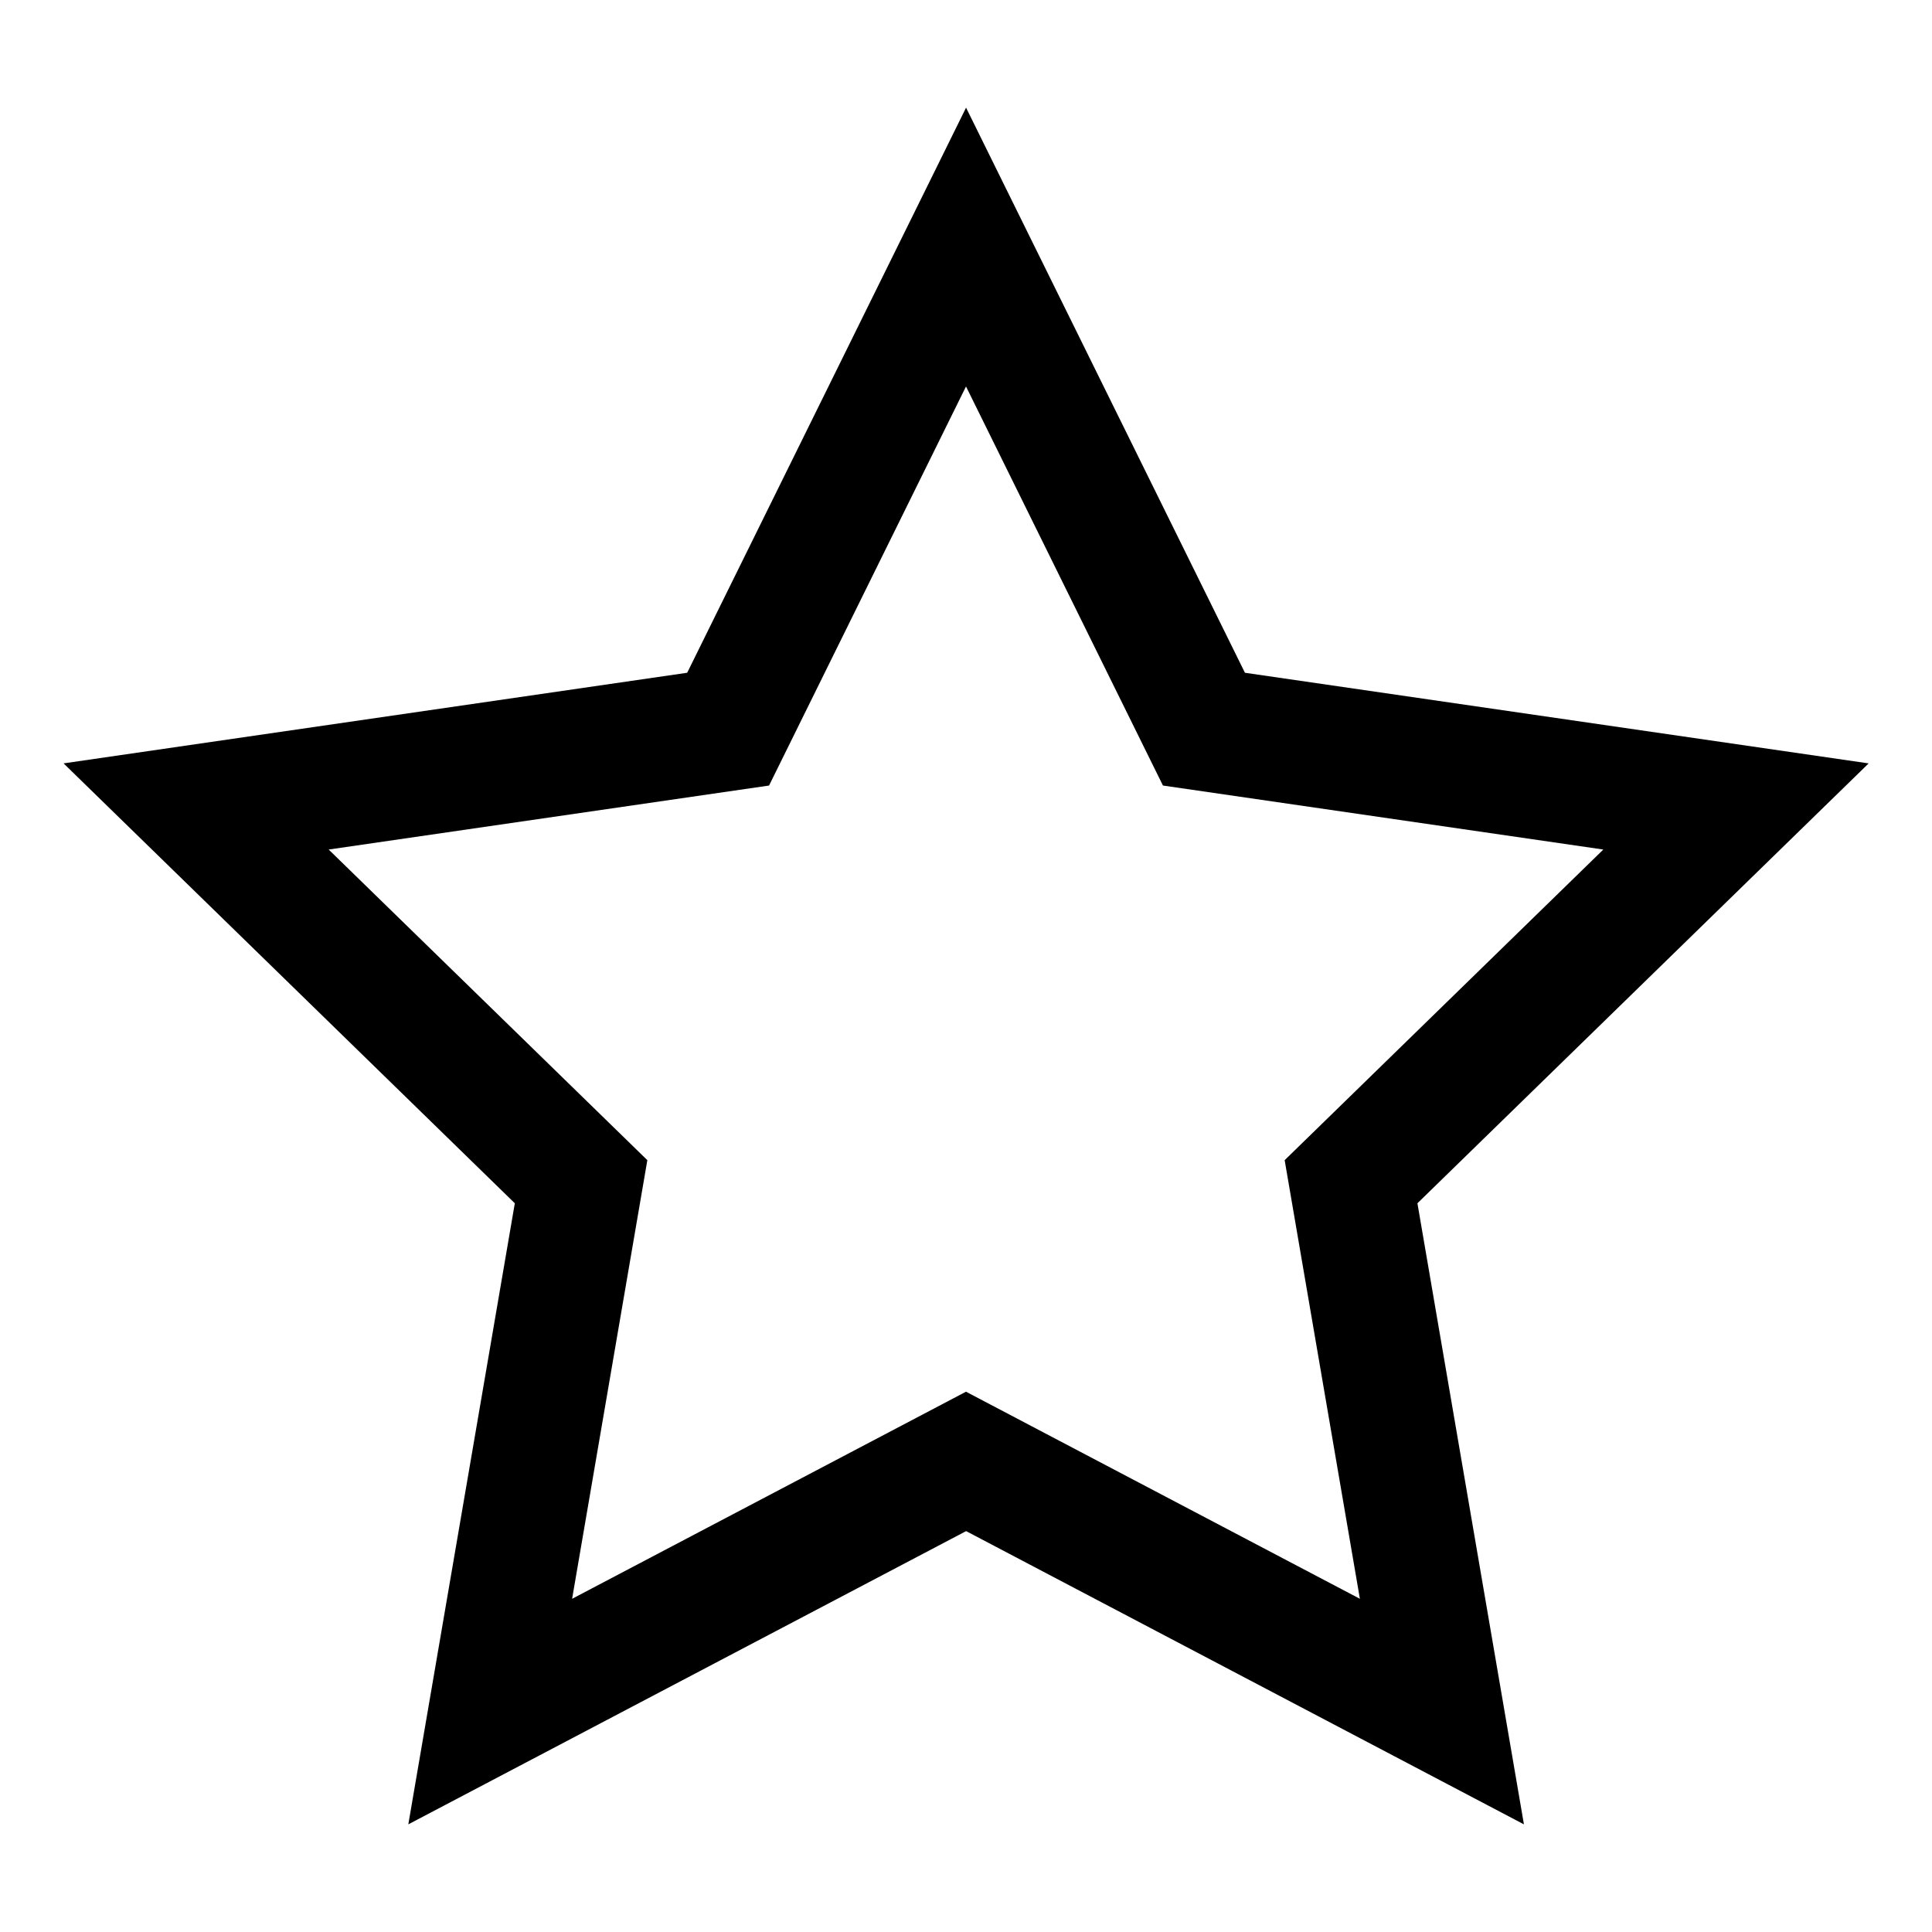 <?xml version="1.0" encoding="utf-8"?>
<!-- Generated by IcoMoon.io -->
<!DOCTYPE svg PUBLIC "-//W3C//DTD SVG 1.1//EN" "http://www.w3.org/Graphics/SVG/1.1/DTD/svg11.dtd">
<svg version="1.1" xmlns="http://www.w3.org/2000/svg" xmlns:xlink="http://www.w3.org/1999/xlink" width="32" height="32" viewBox="0 0 32 32">
<path d="M30.949 12.644l-10.329-1.501-4.619-9.36-4.619 9.36-10.329 1.501 7.474 7.286-1.764 10.287 9.239-4.857 9.239 4.857-1.764-10.287 7.474-7.286zM16 23.051l-6.524 3.43 1.246-7.265-5.278-5.145 7.294-1.060 3.262-6.61 3.262 6.61 7.294 1.060-5.278 5.145 1.246 7.265-6.524-3.43z"></path>
</svg>
